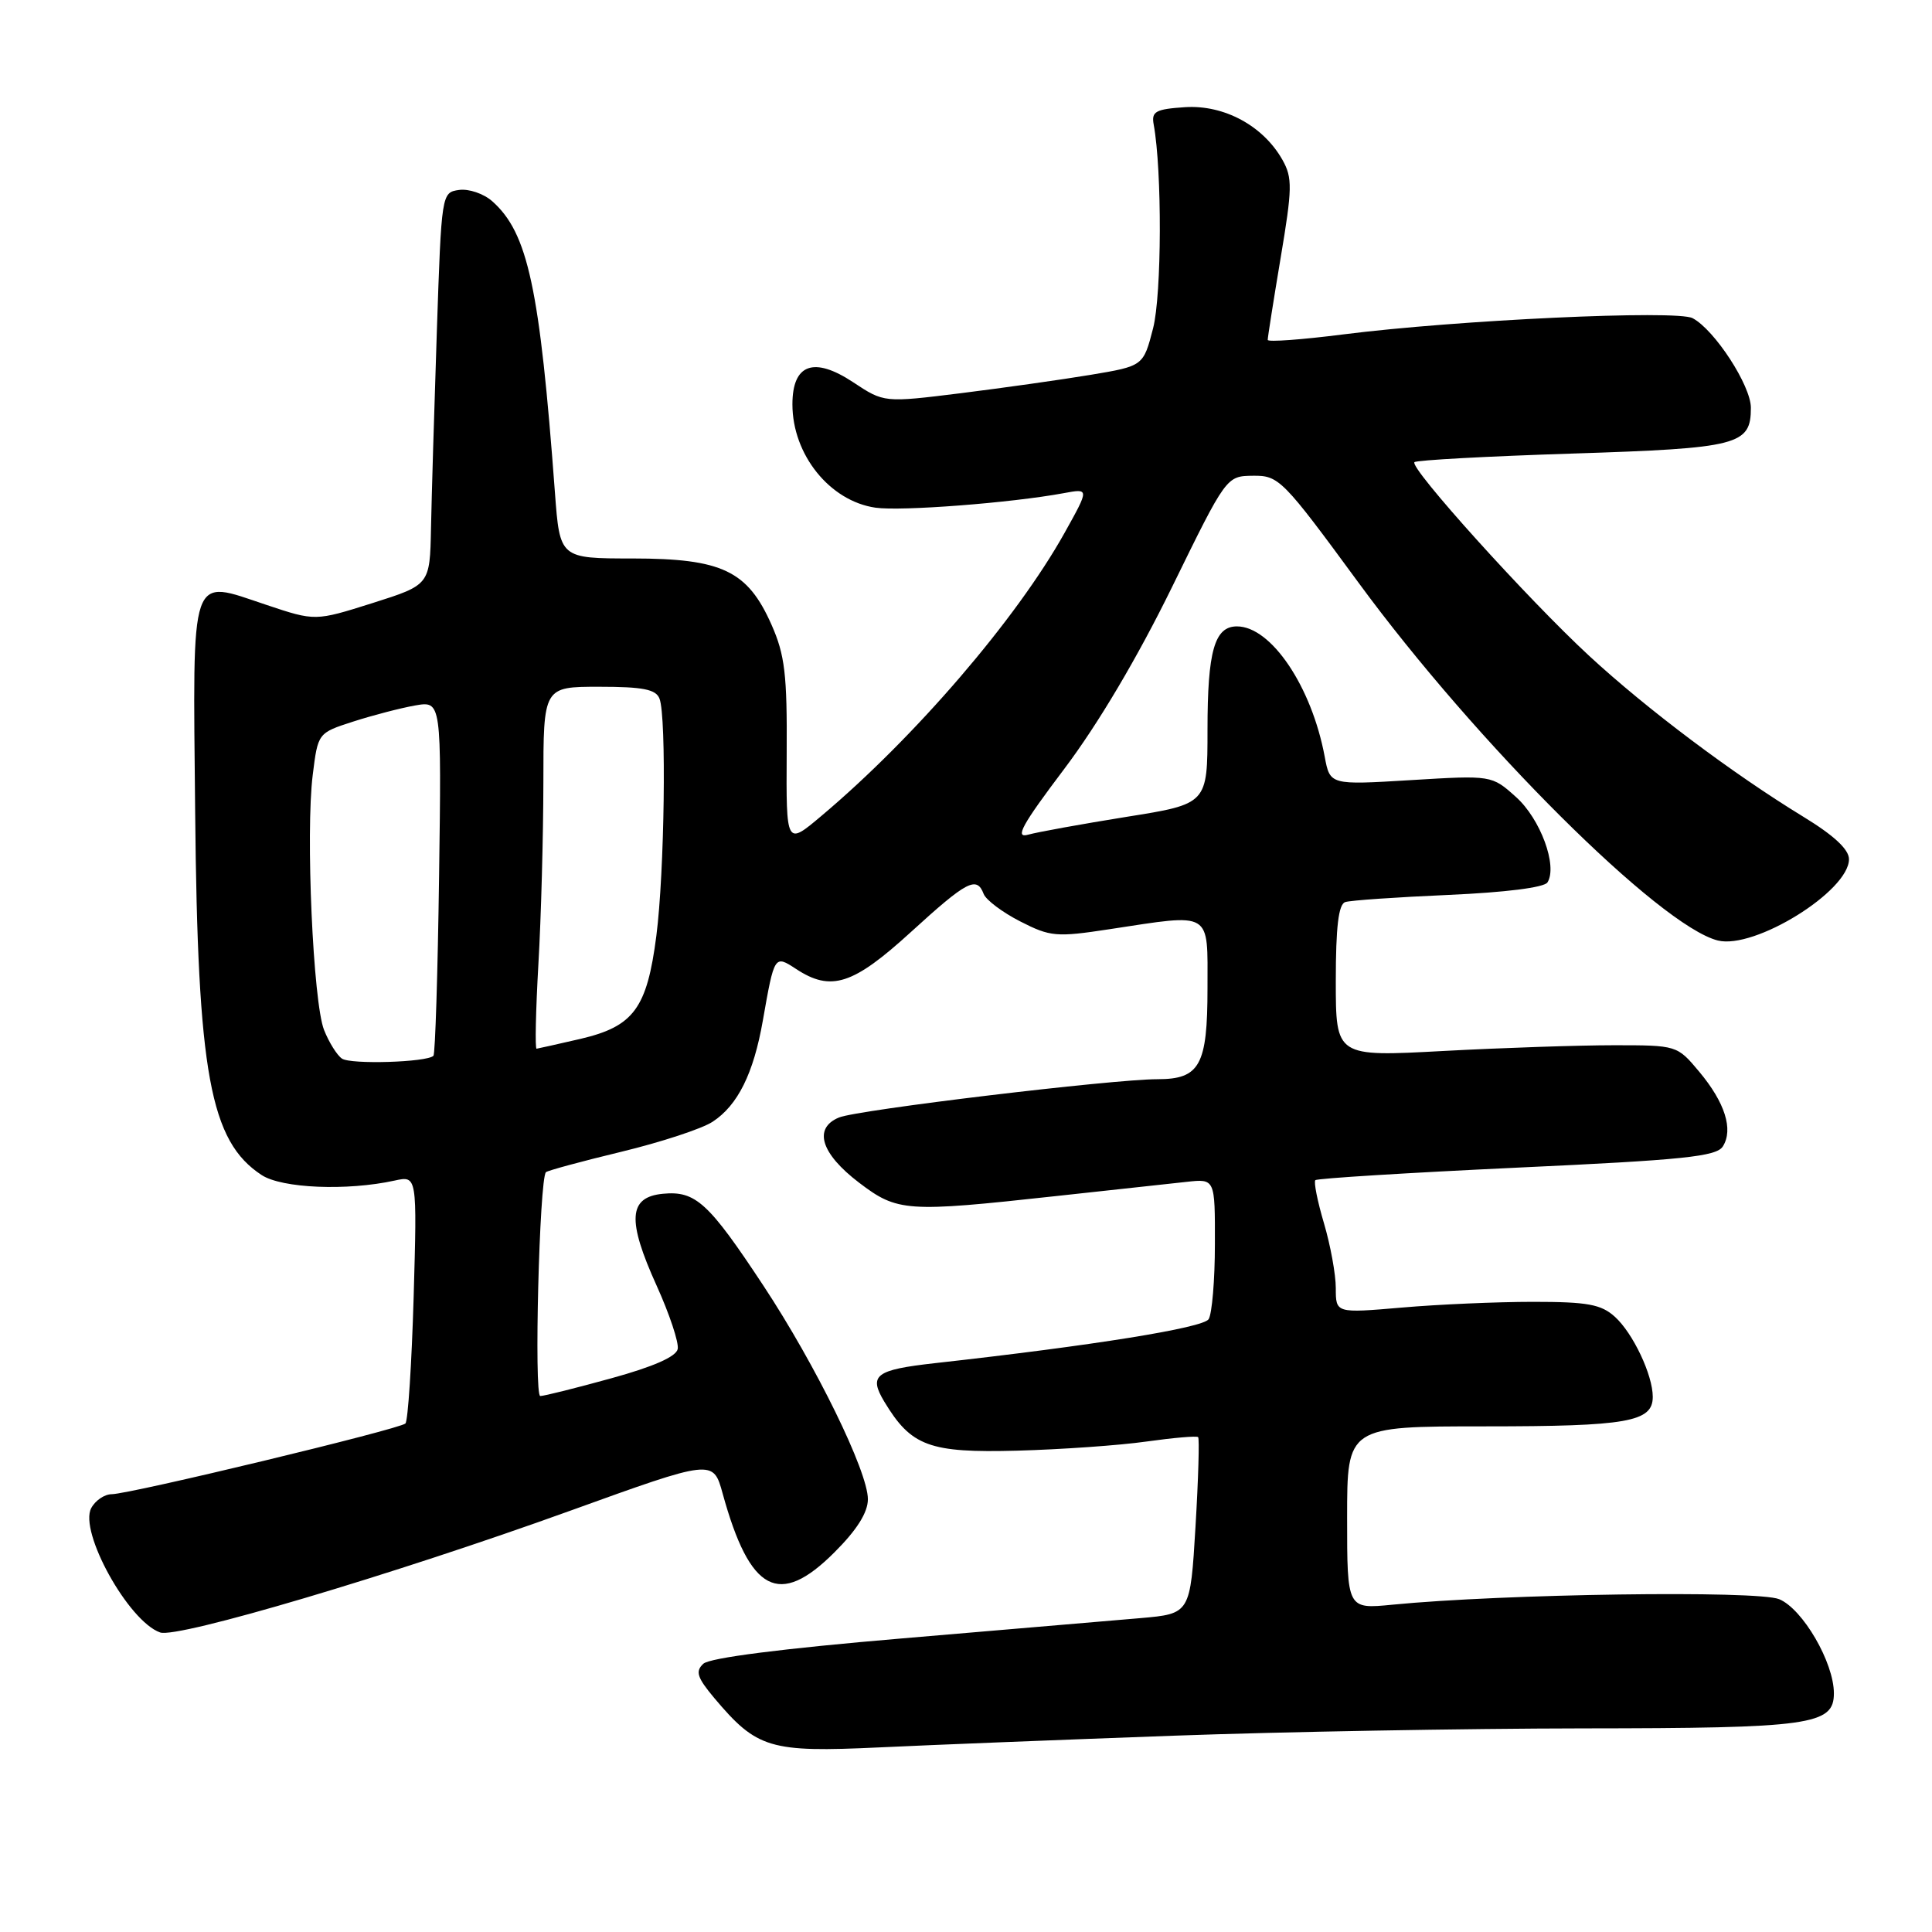 <?xml version="1.0" encoding="UTF-8" standalone="no"?>
<!DOCTYPE svg PUBLIC "-//W3C//DTD SVG 1.1//EN" "http://www.w3.org/Graphics/SVG/1.1/DTD/svg11.dtd" >
<svg xmlns="http://www.w3.org/2000/svg" xmlns:xlink="http://www.w3.org/1999/xlink" version="1.1" viewBox="0 0 256 256">
 <g >
 <path fill="currentColor"
d=" M 155.50 229.99 C 169.80 229.47 194.19 229.04 209.70 229.02 C 239.93 229.00 243.00 228.57 243.00 224.37 C 243.00 220.29 238.87 213.19 235.75 211.90 C 232.87 210.71 199.16 211.19 184.50 212.63 C 178.50 213.22 178.50 213.22 178.50 201.11 C 178.50 189.00 178.50 189.00 196.82 189.00 C 215.65 189.00 219.00 188.41 219.00 185.09 C 219.00 182.19 216.38 176.65 213.98 174.48 C 212.16 172.83 210.36 172.50 203.15 172.50 C 198.39 172.50 190.56 172.84 185.75 173.26 C 177.00 174.01 177.00 174.01 177.00 170.69 C 177.00 168.86 176.29 164.99 175.43 162.08 C 174.57 159.18 174.06 156.61 174.29 156.38 C 174.53 156.14 186.55 155.40 201.00 154.72 C 223.09 153.70 227.45 153.25 228.29 151.90 C 229.70 149.66 228.57 146.09 225.15 142.00 C 222.23 138.51 222.19 138.50 213.86 138.50 C 209.26 138.50 199.09 138.84 191.25 139.26 C 177.00 140.03 177.00 140.03 177.00 129.98 C 177.00 122.83 177.36 119.82 178.25 119.53 C 178.94 119.30 185.09 118.88 191.93 118.58 C 199.47 118.25 204.63 117.60 205.05 116.92 C 206.41 114.73 204.11 108.50 200.88 105.61 C 197.66 102.72 197.66 102.72 186.94 103.37 C 176.23 104.02 176.23 104.02 175.53 100.26 C 173.80 90.97 168.43 83.00 163.90 83.00 C 160.93 83.00 160.00 86.27 160.00 96.70 C 160.00 106.53 160.00 106.53 149.25 108.24 C 143.34 109.19 137.48 110.25 136.23 110.60 C 134.42 111.11 135.40 109.33 141.03 101.87 C 145.51 95.93 150.73 87.12 155.30 77.79 C 162.50 63.08 162.50 63.08 166.04 63.04 C 169.46 63.00 169.96 63.51 180.02 77.22 C 195.59 98.45 219.94 122.69 227.62 124.62 C 232.48 125.84 245.00 118.08 245.00 113.85 C 245.00 112.55 243.00 110.69 238.93 108.21 C 229.57 102.49 218.20 93.95 210.57 86.90 C 202.45 79.40 186.71 61.95 187.42 61.24 C 187.69 60.97 197.10 60.46 208.34 60.10 C 230.40 59.39 232.00 58.98 232.00 54.03 C 232.00 51.09 227.20 43.71 224.28 42.16 C 222.18 41.04 193.03 42.40 177.99 44.31 C 172.50 45.01 167.99 45.34 167.98 45.04 C 167.97 44.74 168.74 39.86 169.69 34.18 C 171.24 24.97 171.27 23.57 169.94 21.20 C 167.40 16.68 162.21 13.87 157.03 14.20 C 153.12 14.46 152.55 14.77 152.87 16.50 C 153.99 22.62 153.94 39.02 152.79 43.50 C 151.50 48.50 151.50 48.50 144.50 49.67 C 140.65 50.31 132.92 51.40 127.32 52.10 C 117.14 53.36 117.14 53.36 113.05 50.65 C 107.83 47.20 105.00 48.23 105.00 53.58 C 105.00 60.24 109.95 66.39 116.00 67.27 C 119.39 67.76 133.95 66.64 140.93 65.35 C 144.35 64.71 144.35 64.71 141.06 70.61 C 134.69 82.02 121.23 97.69 108.83 108.12 C 104.17 112.05 104.17 112.05 104.24 99.77 C 104.31 89.38 104.00 86.78 102.23 82.78 C 99.06 75.62 95.68 74.01 83.84 74.00 C 74.18 74.00 74.18 74.00 73.53 65.25 C 71.52 38.15 69.96 30.87 65.23 26.67 C 64.09 25.66 62.12 24.99 60.83 25.17 C 58.51 25.50 58.50 25.59 57.88 44.00 C 57.54 54.17 57.19 65.88 57.11 70.00 C 56.96 77.50 56.96 77.50 49.36 79.91 C 41.76 82.31 41.76 82.31 35.30 80.15 C 25.03 76.73 25.55 75.21 25.86 107.65 C 26.19 142.28 27.83 151.22 34.67 155.70 C 37.36 157.46 45.98 157.82 52.30 156.43 C 55.27 155.78 55.27 155.78 54.81 171.89 C 54.55 180.74 54.06 188.27 53.72 188.62 C 52.96 189.37 17.22 197.98 14.79 197.99 C 13.84 198.00 12.63 198.82 12.09 199.83 C 10.43 202.94 17.02 214.84 21.22 216.31 C 23.54 217.12 52.06 208.66 75.50 200.20 C 94.50 193.34 94.50 193.34 95.76 197.92 C 99.37 211.00 103.23 213.03 110.56 205.70 C 113.55 202.72 115.00 200.41 115.00 198.65 C 115.00 194.98 108.11 180.90 101.17 170.38 C 93.87 159.32 92.17 157.77 87.84 158.18 C 83.27 158.62 83.06 161.65 87.01 170.36 C 88.71 174.12 89.97 177.89 89.80 178.75 C 89.61 179.76 86.57 181.10 81.00 182.63 C 76.33 183.92 72.09 184.98 71.59 184.98 C 70.74 185.00 71.47 156.20 72.34 155.32 C 72.56 155.11 77.04 153.89 82.31 152.62 C 87.57 151.35 93.03 149.56 94.42 148.64 C 97.76 146.46 99.85 142.25 101.08 135.23 C 102.61 126.53 102.62 126.52 105.48 128.39 C 110.12 131.44 113.03 130.50 120.70 123.50 C 128.13 116.72 129.42 116.04 130.34 118.45 C 130.65 119.25 132.83 120.89 135.18 122.09 C 139.17 124.13 139.97 124.20 146.98 123.13 C 160.74 121.04 160.00 120.59 160.00 130.93 C 160.00 141.15 158.99 143.00 153.38 143.00 C 147.45 143.00 113.63 147.06 111.18 148.07 C 107.73 149.49 108.76 152.85 113.83 156.71 C 118.92 160.58 120.07 160.66 139.80 158.50 C 147.33 157.68 155.19 156.82 157.25 156.60 C 161.00 156.19 161.00 156.19 160.98 164.85 C 160.98 169.61 160.60 174.08 160.15 174.80 C 159.41 175.95 144.88 178.29 123.84 180.63 C 116.00 181.51 115.07 182.22 117.17 185.72 C 120.74 191.65 123.13 192.53 134.79 192.22 C 140.63 192.06 148.34 191.52 151.92 191.01 C 155.50 190.51 158.58 190.24 158.76 190.43 C 158.94 190.61 158.79 195.95 158.41 202.29 C 157.72 213.83 157.72 213.83 151.11 214.41 C 147.47 214.73 133.25 215.94 119.50 217.10 C 103.68 218.44 94.02 219.67 93.19 220.46 C 92.11 221.47 92.38 222.29 94.64 224.99 C 100.30 231.71 101.99 232.22 116.50 231.54 C 123.65 231.20 141.20 230.51 155.50 229.99 Z  M 45.31 140.27 C 44.66 139.83 43.59 138.12 42.94 136.48 C 41.49 132.83 40.48 110.29 41.44 102.67 C 42.13 97.12 42.13 97.12 46.81 95.61 C 49.39 94.78 53.08 93.82 55.00 93.48 C 58.50 92.87 58.50 92.87 58.18 116.17 C 58.00 128.99 57.67 139.67 57.43 139.90 C 56.57 140.76 46.47 141.07 45.31 140.27 Z  M 71.34 127.75 C 71.70 121.56 71.99 110.76 72.00 103.75 C 72.00 91.00 72.00 91.00 79.39 91.00 C 85.21 91.00 86.92 91.34 87.39 92.58 C 88.33 95.02 88.05 115.62 86.97 124.00 C 85.73 133.61 83.97 136.00 76.94 137.65 C 73.95 138.34 71.32 138.93 71.10 138.96 C 70.88 138.98 70.99 133.94 71.34 127.75 Z "/>
</g>
</svg>